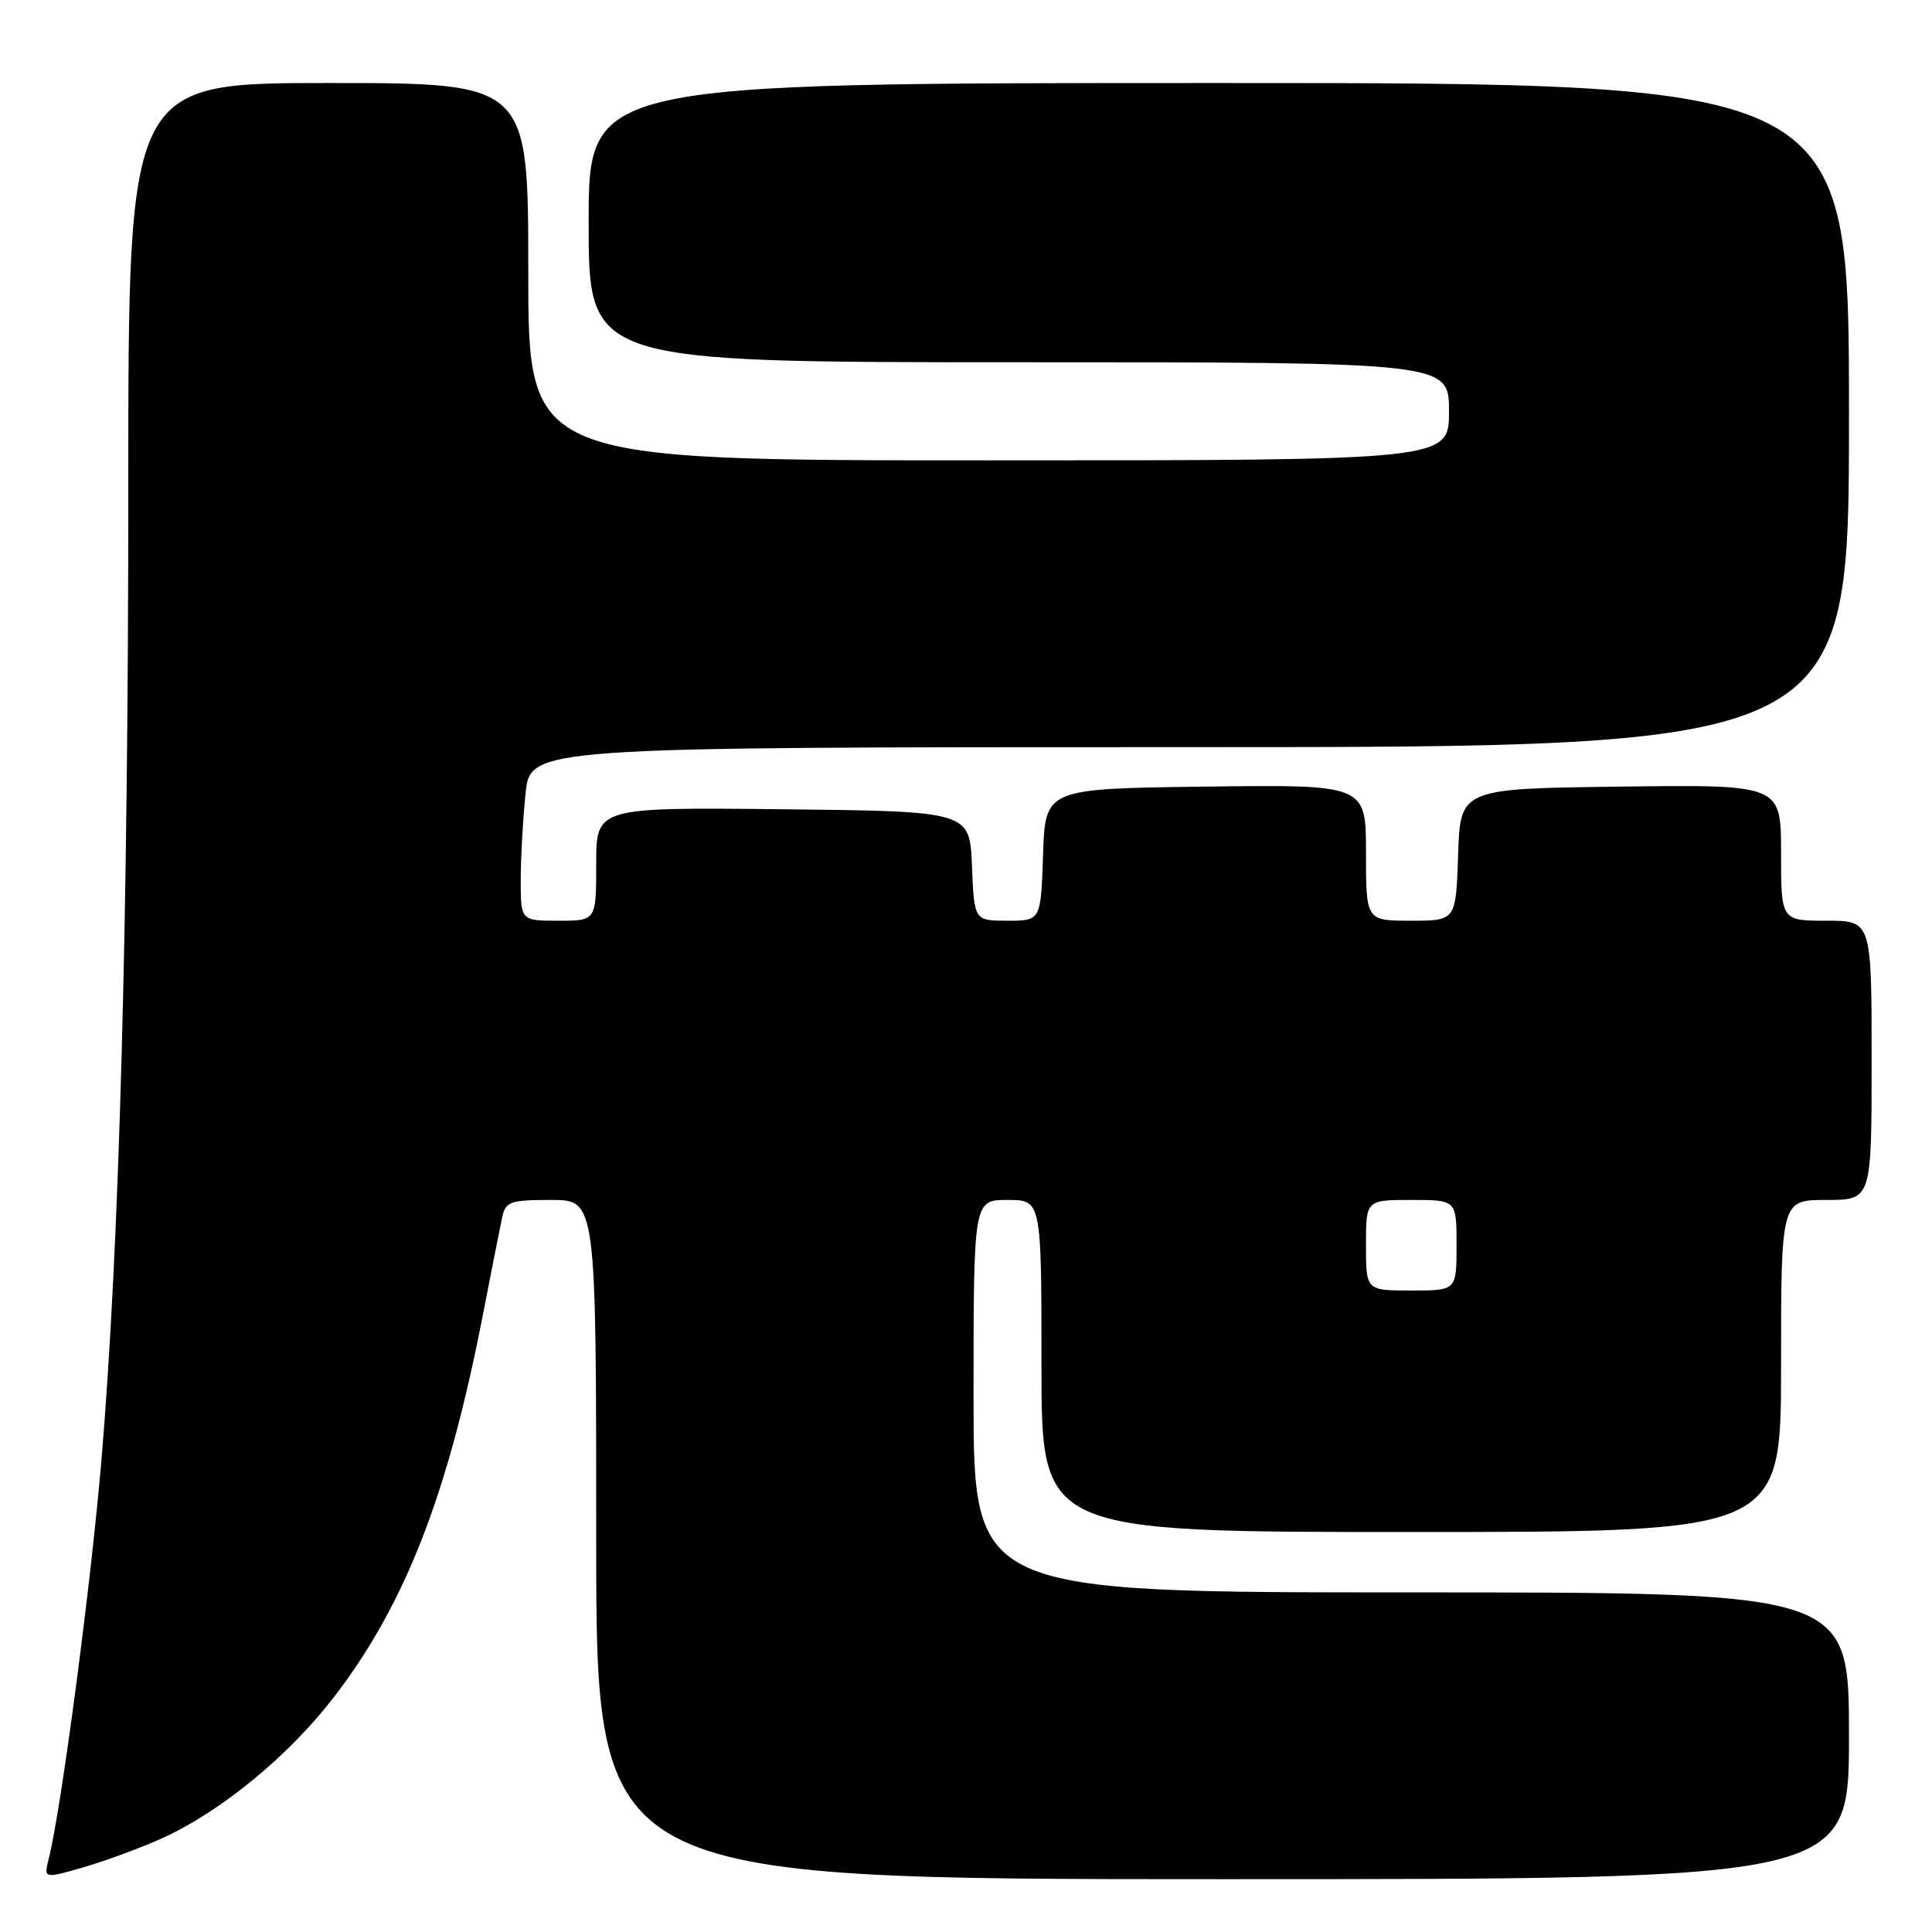 <?xml version="1.0" encoding="UTF-8" standalone="no"?>
<!DOCTYPE svg PUBLIC "-//W3C//DTD SVG 1.1//EN" "http://www.w3.org/Graphics/SVG/1.1/DTD/svg11.dtd" >
<svg xmlns="http://www.w3.org/2000/svg" xmlns:xlink="http://www.w3.org/1999/xlink" version="1.1" viewBox="0 0 256 256">
 <g >
 <path fill="currentColor"
d=" M 21.50 243.57 C 29.38 239.98 38.32 232.61 44.36 224.73 C 53.70 212.53 59.33 198.07 63.93 174.50 C 65.10 168.45 66.29 162.49 66.55 161.25 C 66.99 159.22 67.63 159.00 73.02 159.00 C 79.00 159.00 79.00 159.00 79.00 204.00 C 79.00 249.00 79.00 249.00 162.00 249.00 C 245.00 249.00 245.00 249.00 245.00 230.00 C 245.00 211.00 245.00 211.00 187.00 211.00 C 129.00 211.00 129.00 211.00 129.00 185.00 C 129.00 159.00 129.00 159.00 133.50 159.00 C 138.00 159.00 138.00 159.00 138.00 181.00 C 138.00 203.00 138.00 203.00 187.00 203.00 C 236.00 203.00 236.00 203.00 236.00 181.00 C 236.00 159.00 236.00 159.00 242.00 159.00 C 248.00 159.00 248.00 159.00 248.00 140.50 C 248.00 122.00 248.00 122.00 242.00 122.00 C 236.00 122.00 236.00 122.00 236.00 112.98 C 236.00 103.96 236.00 103.96 214.75 104.23 C 193.50 104.50 193.50 104.50 193.21 113.25 C 192.92 122.00 192.92 122.00 186.96 122.00 C 181.00 122.00 181.00 122.00 181.00 112.98 C 181.00 103.96 181.00 103.96 159.75 104.23 C 138.50 104.50 138.50 104.50 138.21 113.25 C 137.92 122.00 137.92 122.00 133.50 122.00 C 129.09 122.00 129.09 122.00 128.79 114.75 C 128.50 107.50 128.50 107.50 103.75 107.23 C 79.00 106.97 79.00 106.97 79.00 114.48 C 79.00 122.00 79.00 122.00 74.00 122.00 C 69.00 122.00 69.00 122.00 69.00 116.65 C 69.00 113.70 69.29 108.53 69.64 105.15 C 70.28 99.00 70.28 99.00 157.64 99.00 C 245.00 99.00 245.00 99.00 245.00 55.00 C 245.00 11.00 245.00 11.00 161.50 11.00 C 78.00 11.00 78.00 11.00 78.00 29.50 C 78.00 48.00 78.00 48.00 135.00 48.00 C 192.00 48.00 192.00 48.00 192.00 54.50 C 192.00 61.00 192.00 61.00 131.00 61.00 C 70.00 61.00 70.00 61.00 70.00 36.00 C 70.00 11.00 70.00 11.00 43.50 11.00 C 17.00 11.00 17.00 11.00 17.00 64.25 C 17.00 122.28 15.81 165.44 13.44 193.50 C 12.06 209.86 8.12 239.69 6.46 246.29 C 5.79 248.95 5.79 248.95 11.15 247.40 C 14.09 246.54 18.75 244.82 21.50 243.57 Z  M 181.00 165.00 C 181.00 159.00 181.00 159.00 187.00 159.00 C 193.00 159.00 193.00 159.00 193.00 165.00 C 193.00 171.00 193.00 171.00 187.00 171.00 C 181.00 171.00 181.00 171.00 181.00 165.00 Z "/>
</g>
</svg>